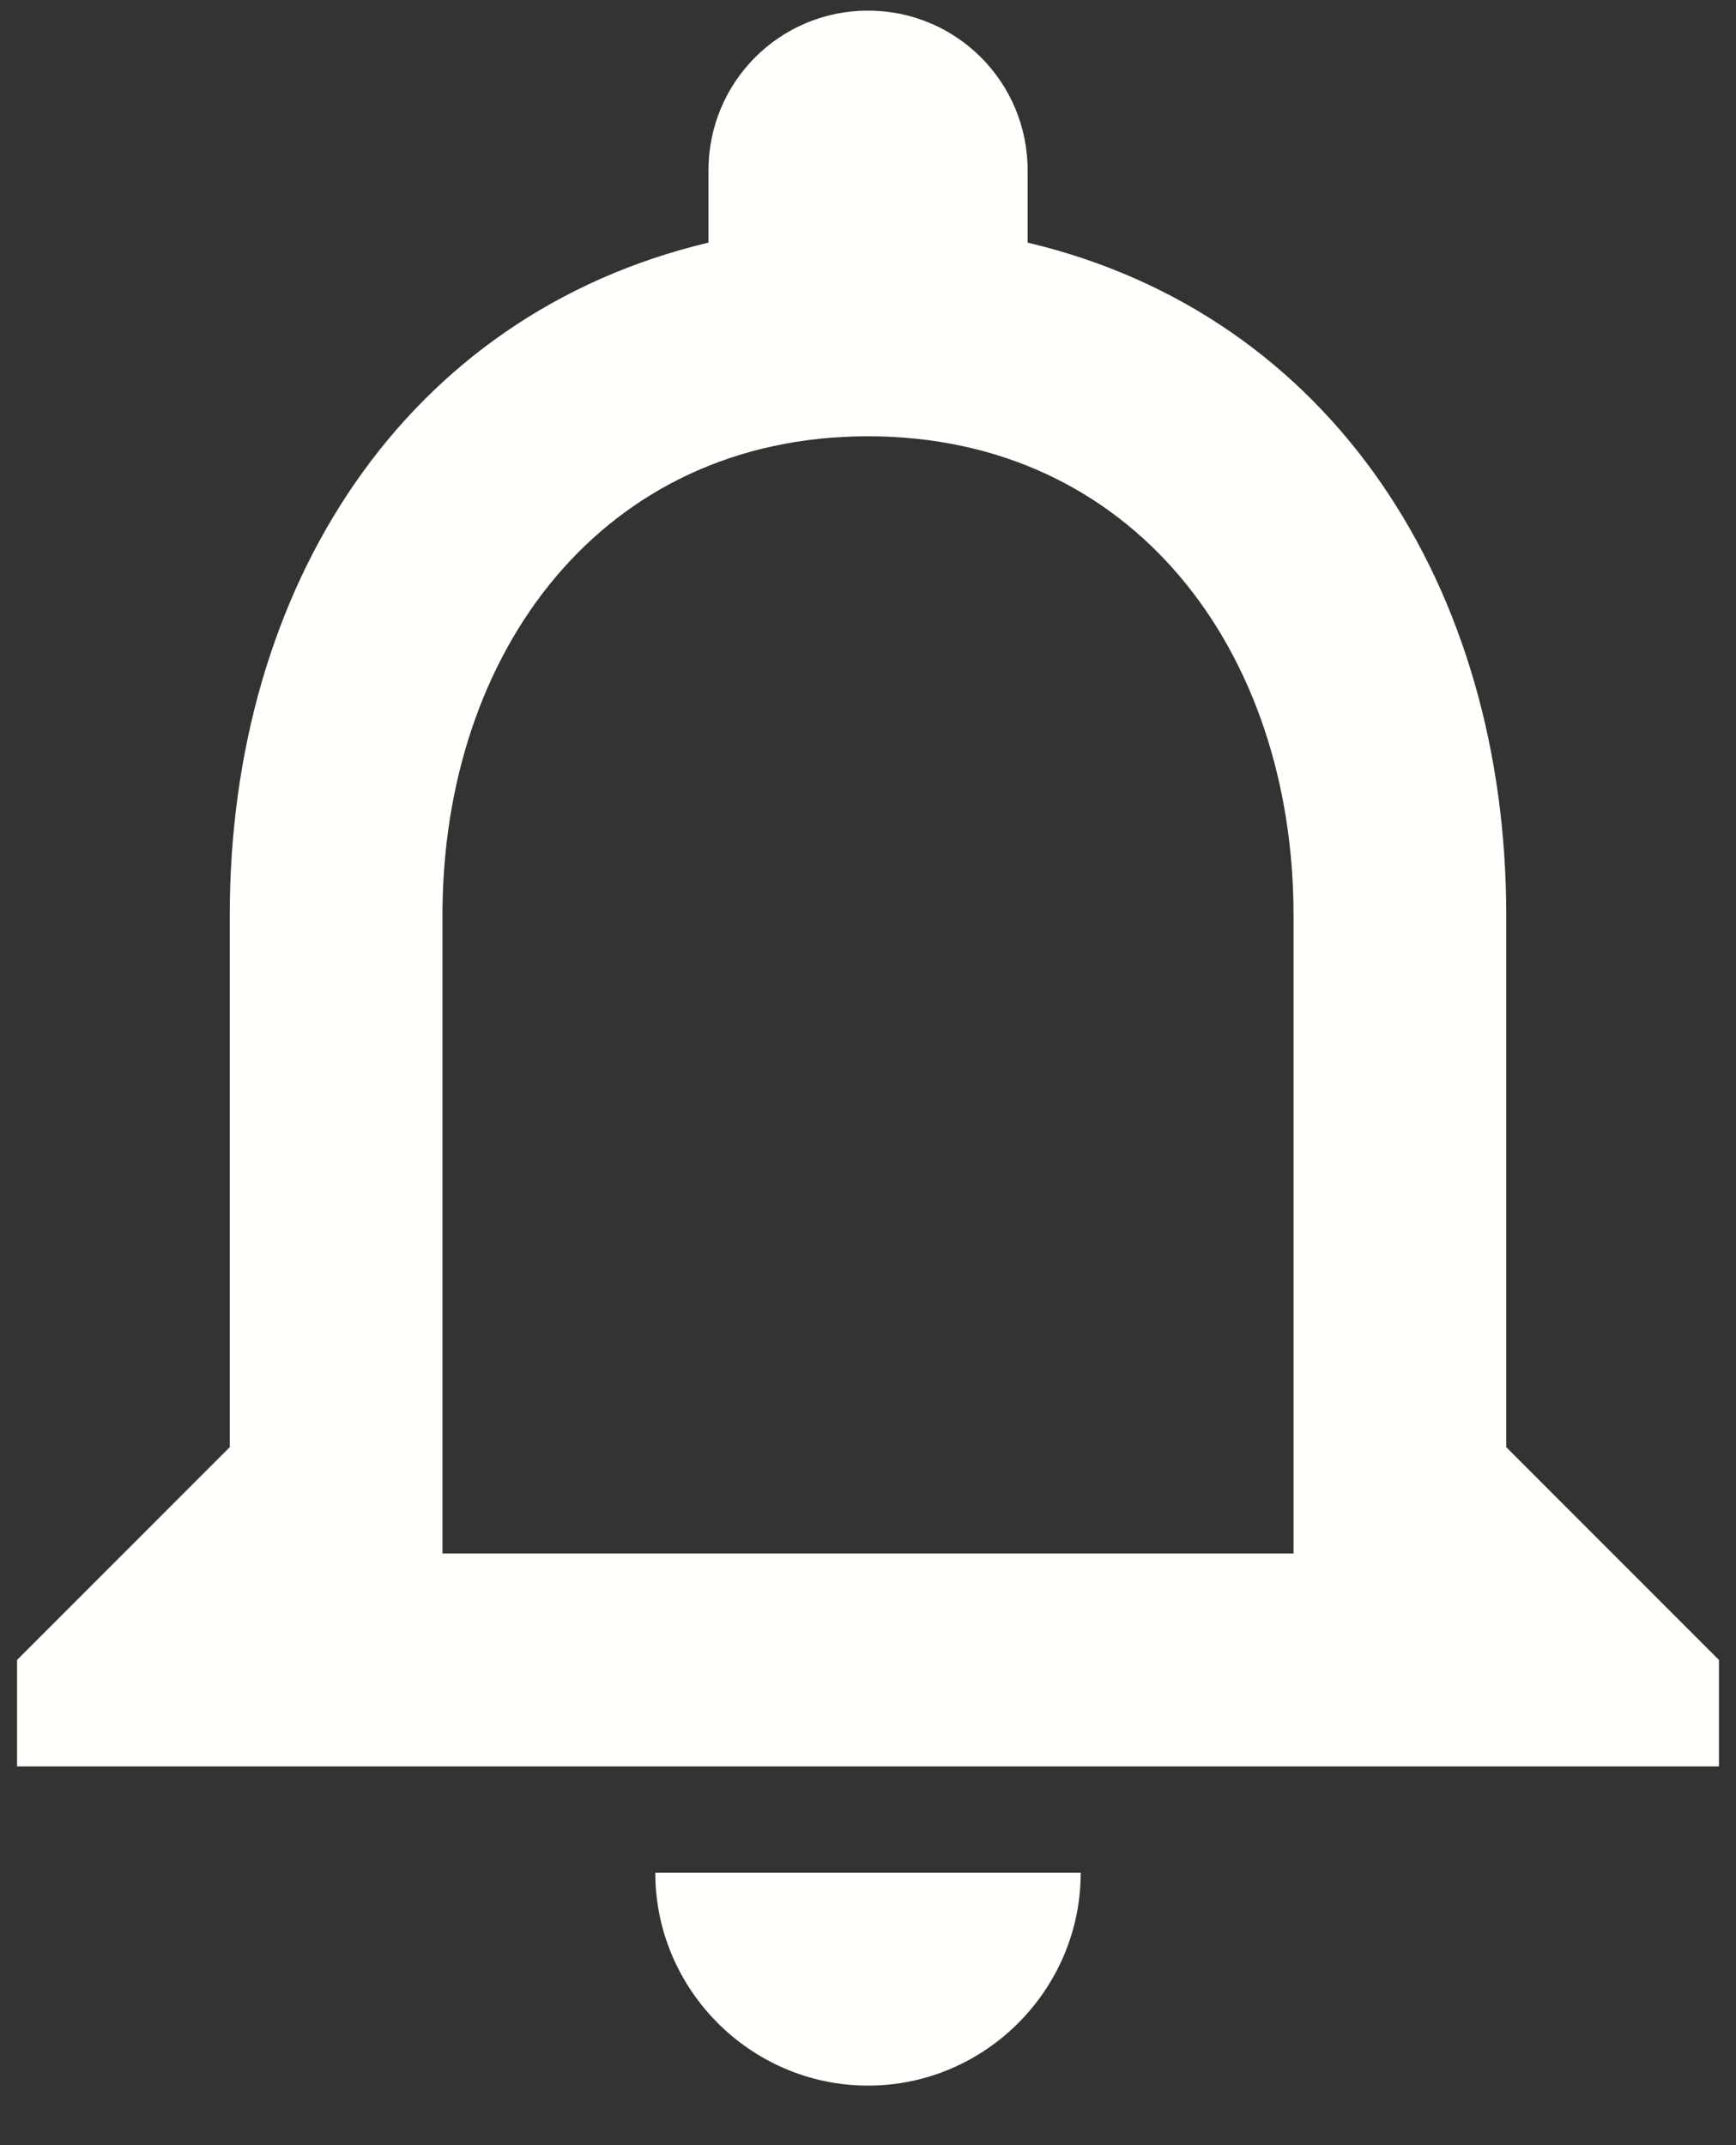 <svg width="17" height="21" viewBox="0 0 17 21" fill="none" xmlns="http://www.w3.org/2000/svg">
<rect x="0" y="0" width="17" height="21" fill="#333333" stroke="none"/>
<path d="M8.5 20.417C9.646 20.417 10.583 19.479 10.583 18.333H6.417C6.417 19.479 7.354 20.417 8.5 20.417ZM14.75 14.167V8.958C14.75 5.76 13.052 3.083 10.063 2.375V1.667C10.063 0.802 9.365 0.104 8.5 0.104C7.636 0.104 6.938 0.802 6.938 1.667V2.375C3.958 3.083 2.25 5.75 2.25 8.958V14.167L0.167 16.25V17.292H16.833V16.25L14.75 14.167ZM12.667 15.208H4.333V8.958C4.333 6.375 5.906 4.271 8.5 4.271C11.094 4.271 12.667 6.375 12.667 8.958V15.208Z" fill="#FFFFFC"/>
</svg>
